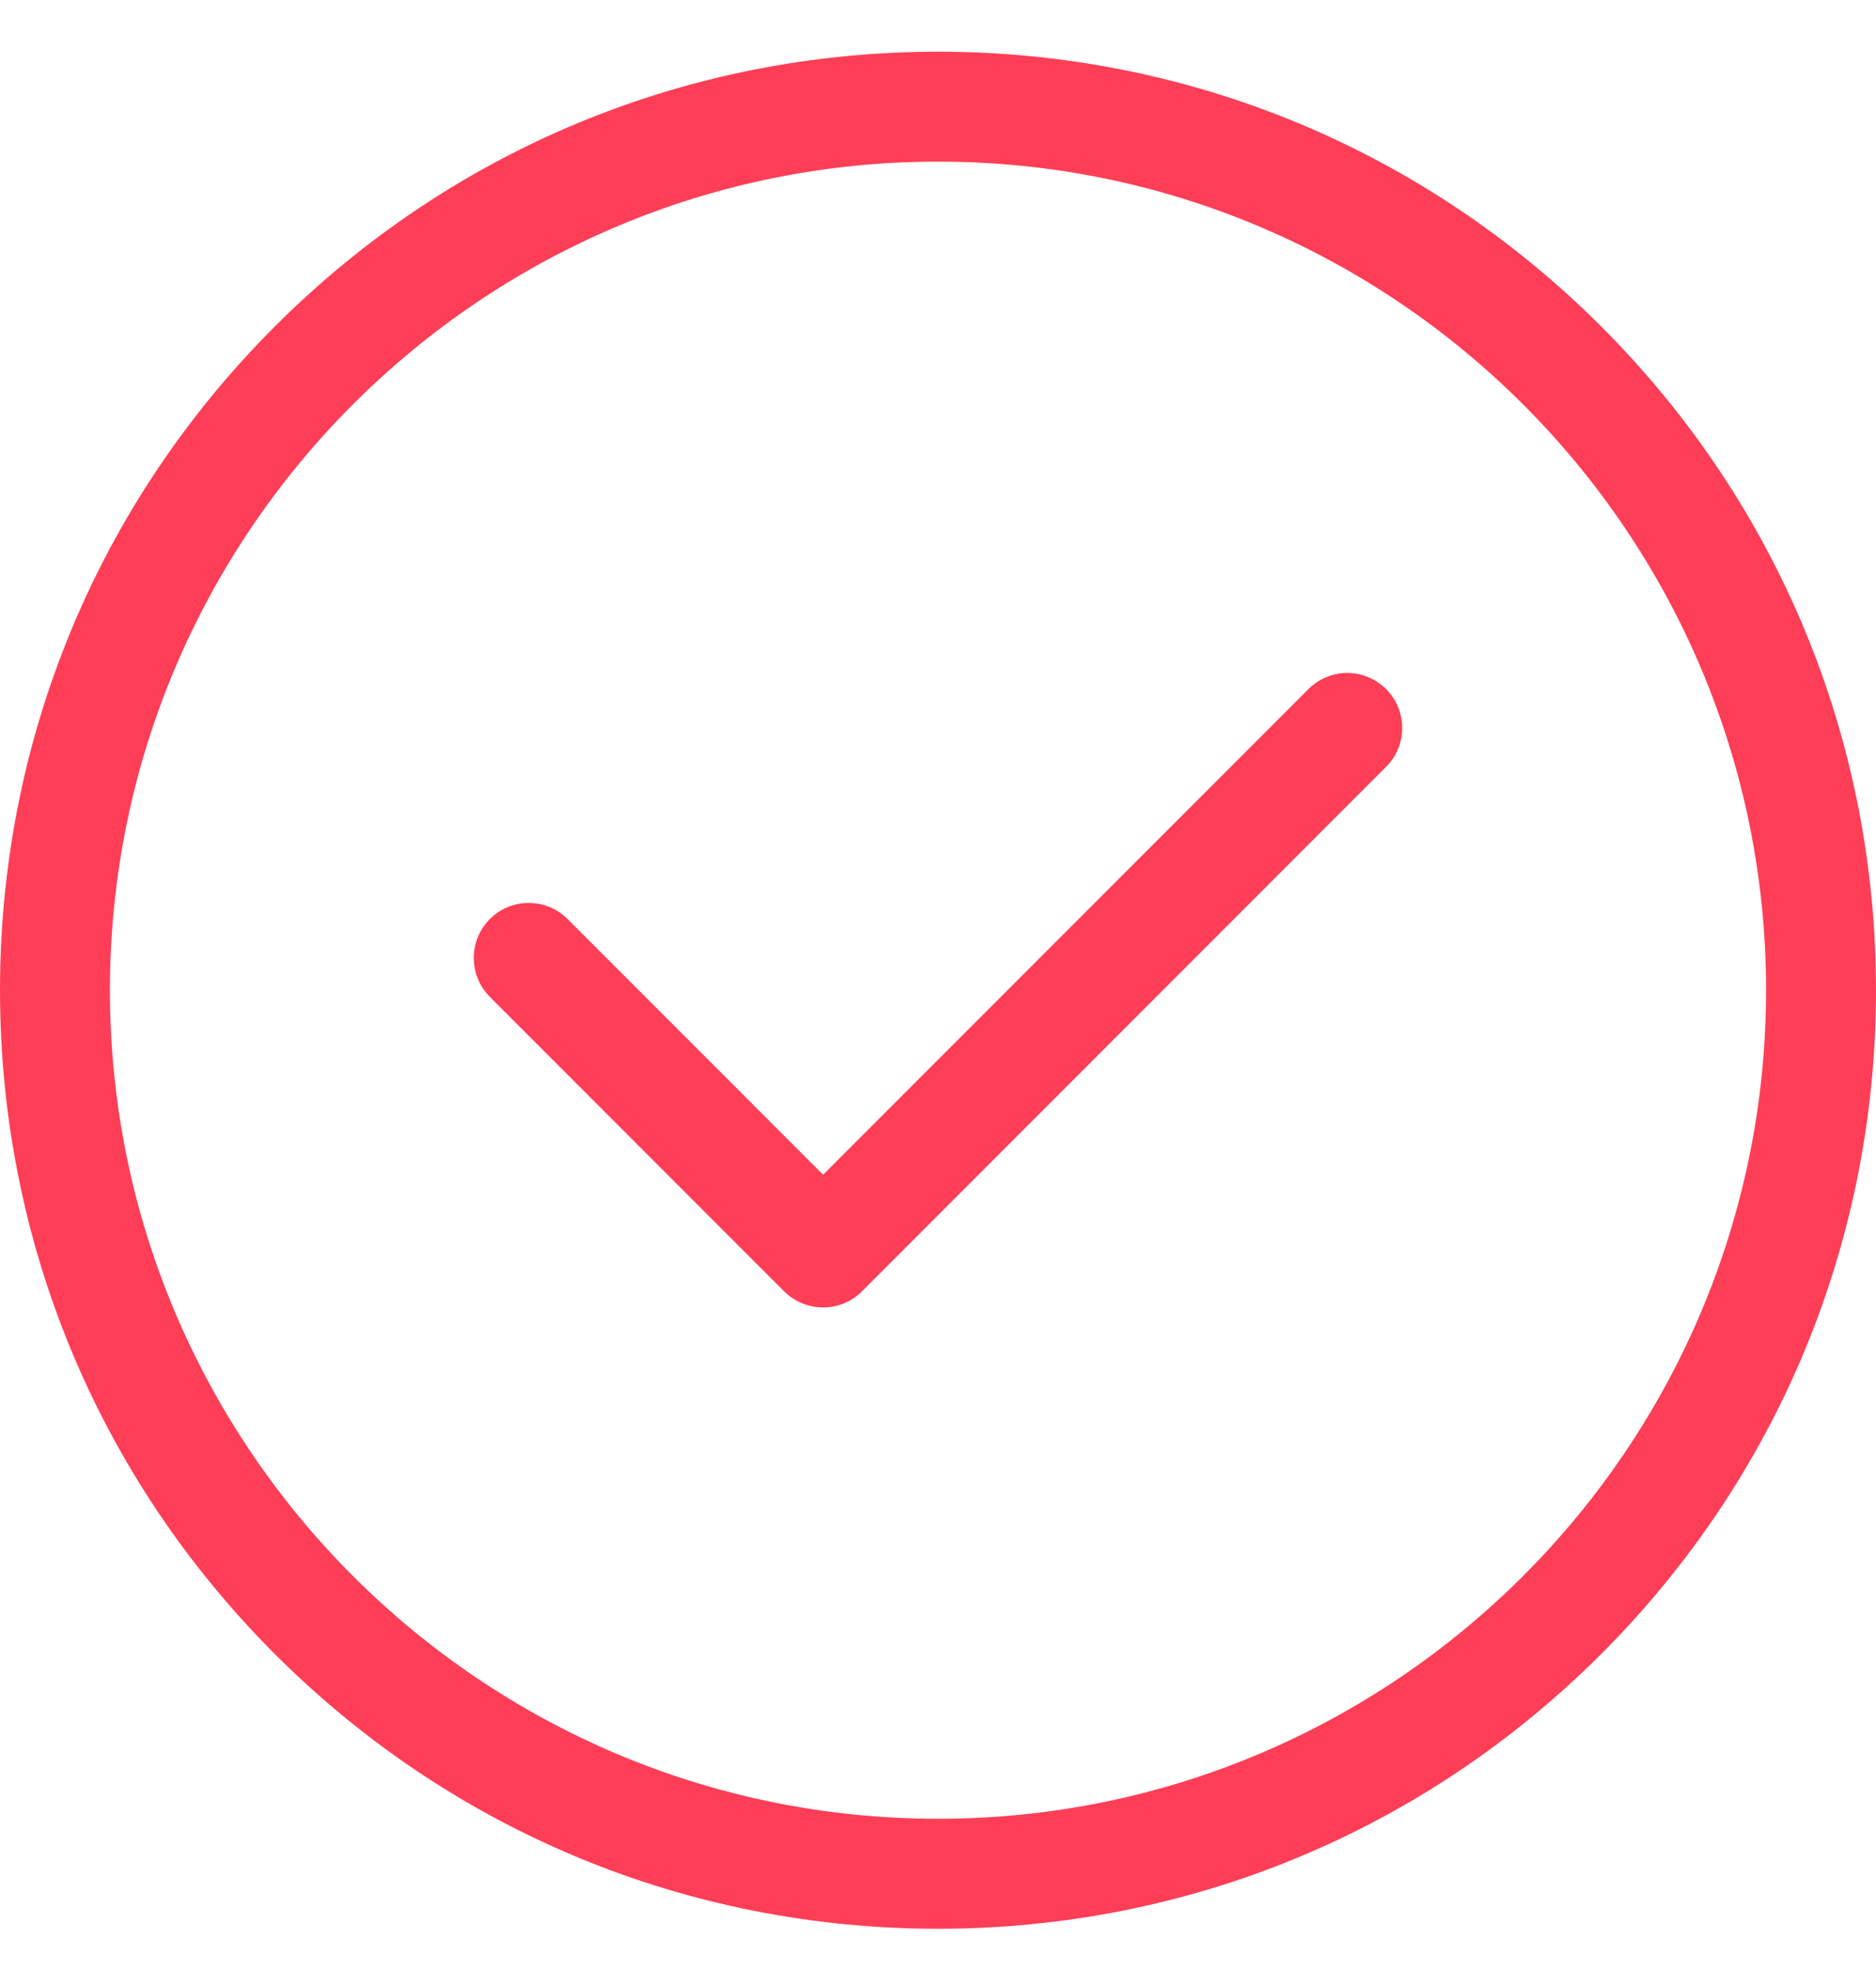 <svg width="20" height="21" viewBox="0 0 20 21" fill="none" xmlns="http://www.w3.org/2000/svg">
<path fill-rule="evenodd" clip-rule="evenodd" d="M10 0.551C12.671 0.551 15.182 1.591 17.071 3.479C18.96 5.368 20 7.879 20 10.55C20 13.221 18.96 15.732 17.071 17.622C15.182 19.51 12.671 20.55 10 20.55C7.329 20.55 4.817 19.51 2.929 17.622C1.04 15.732 -0 13.221 -0 10.55C-0 7.879 1.04 5.368 2.929 3.479C4.817 1.591 7.329 0.551 10 0.551ZM1.172 10.55C1.172 15.418 5.132 19.378 10 19.378C14.868 19.378 18.828 15.418 18.828 10.55C18.828 5.682 14.868 1.722 10 1.722C5.132 1.722 1.172 5.682 1.172 10.55ZM8.775 12.516L13.949 7.342C14.178 7.113 14.549 7.113 14.777 7.342C15.006 7.571 15.006 7.942 14.777 8.17L9.189 13.759C9.075 13.873 8.925 13.93 8.775 13.93C8.625 13.93 8.475 13.873 8.36 13.759L5.222 10.621C4.994 10.392 4.994 10.021 5.222 9.792C5.451 9.563 5.822 9.563 6.051 9.792L8.775 12.516Z" fill="#FE3E57"/>
</svg>
